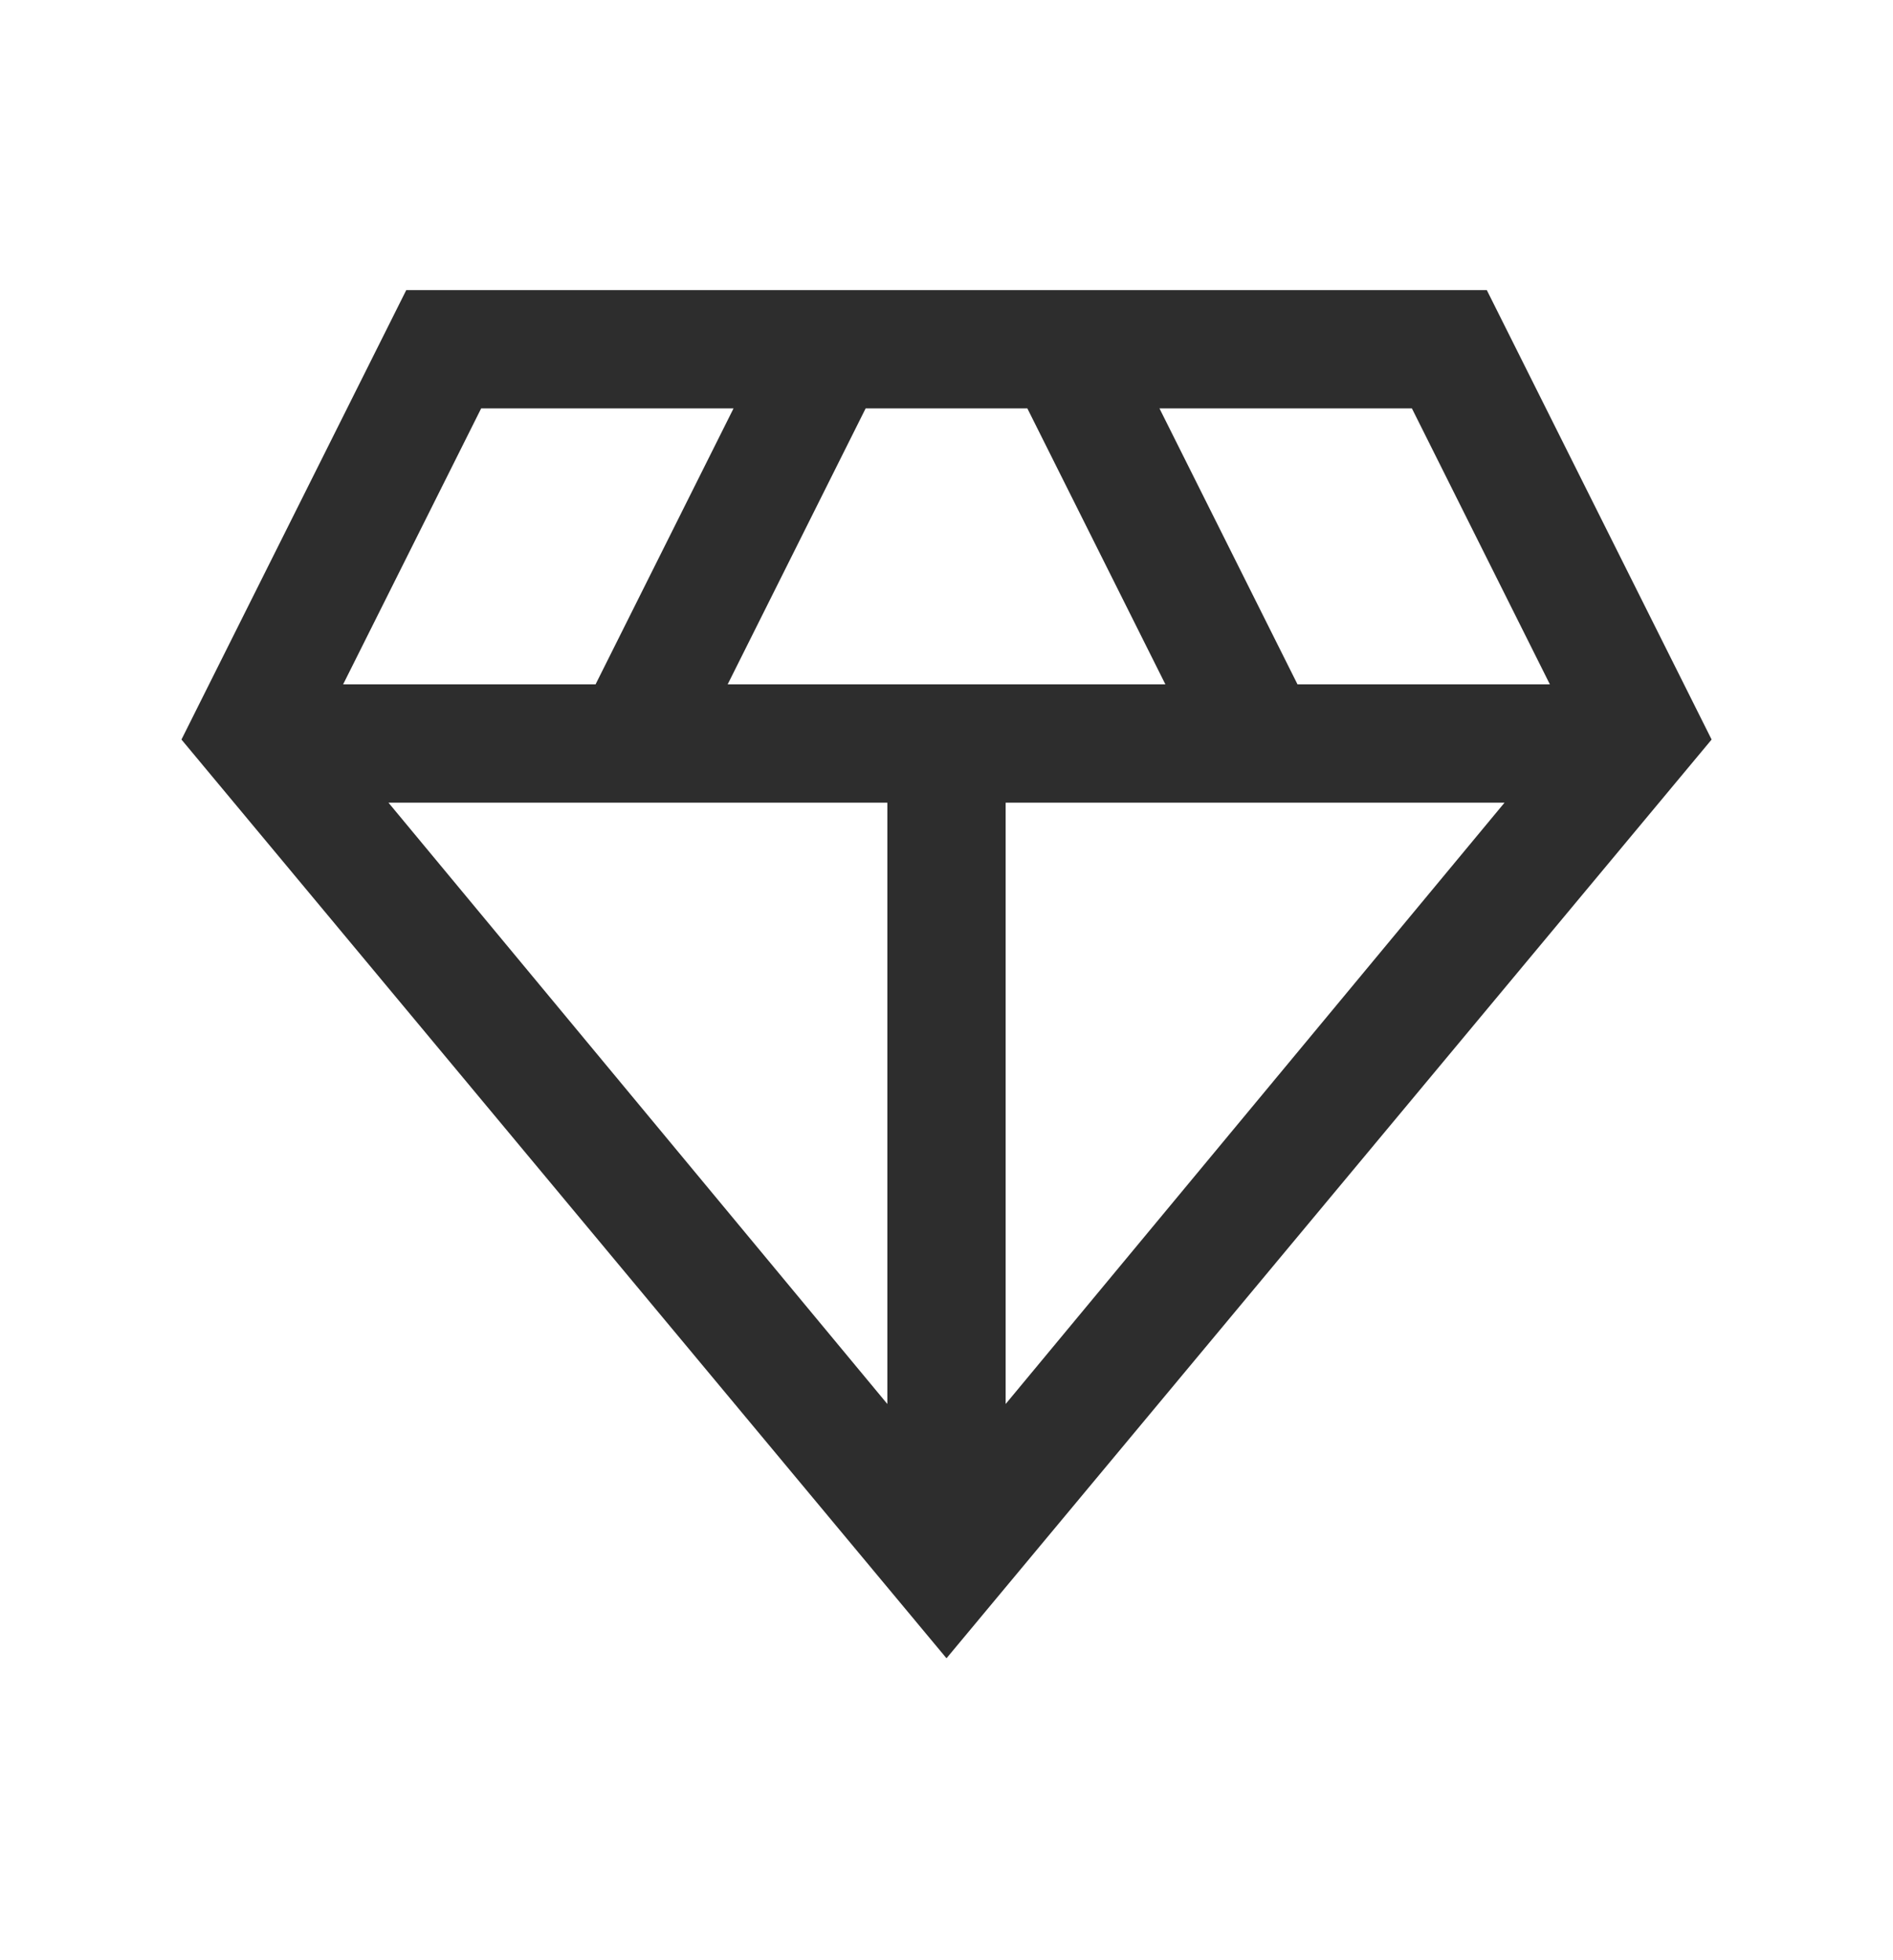 <svg width="28" height="29" viewBox="0 0 28 29" fill="none" xmlns="http://www.w3.org/2000/svg">
<path d="M14 24.533L2.684 10.941L6.009 4.292H21.992L25.317 10.941L14 24.533ZM10.763 10.125H17.238L15.196 6.042H12.804L10.763 10.125ZM13.125 20.771V11.875H5.746L13.125 20.771ZM14.875 20.771L22.254 11.875H14.875V20.771ZM19.192 10.125H22.925L20.884 6.042H17.15L19.192 10.125ZM5.075 10.125H8.809L10.85 6.042H7.117L5.075 10.125Z" fill="#2D2D2D"/>
</svg>
